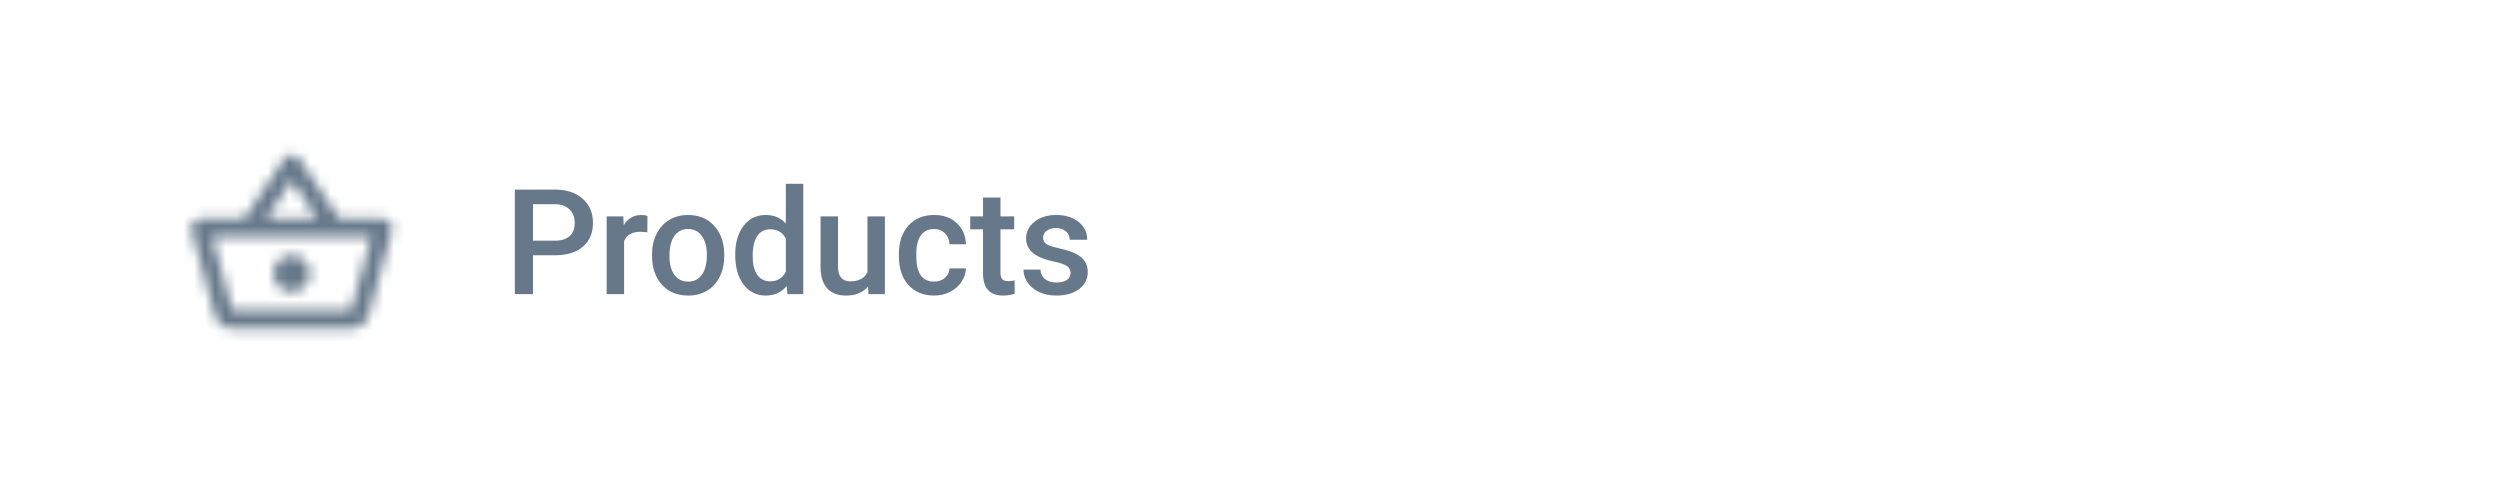 <svg width="238" height="46" viewBox="0 0 238 46" fill="none" xmlns="http://www.w3.org/2000/svg">
<mask id="mask0" mask-type="alpha" maskUnits="userSpaceOnUse" x="18" y="14" width="20" height="18">
<path fill-rule="evenodd" clip-rule="evenodd" d="M32.302 20.825H36.47C36.948 20.825 37.34 21.216 37.34 21.695L37.314 21.93L35.104 29.995C34.895 30.726 34.225 31.265 33.425 31.265H22.115C21.314 31.265 20.644 30.726 20.444 29.995L18.235 21.93C18.208 21.852 18.2 21.773 18.2 21.695C18.2 21.216 18.591 20.825 19.07 20.825H23.237L27.048 15.127C27.213 14.874 27.491 14.752 27.77 14.752C28.048 14.752 28.326 14.874 28.492 15.118L32.302 20.825ZM30.206 20.825L27.77 17.171L25.334 20.825H30.206ZM33.425 29.525L22.123 29.534L20.209 22.565H35.339L33.425 29.525ZM26.03 26.045C26.03 25.088 26.813 24.305 27.77 24.305C28.727 24.305 29.51 25.088 29.51 26.045C29.51 27.002 28.727 27.785 27.77 27.785C26.813 27.785 26.03 27.002 26.03 26.045Z" fill="white"/>
</mask>
<g mask="url(#mask0)">
<rect x="16" y="11" width="24" height="24" fill="#66788A"/>
</g>
<path d="M50.741 24.302V28H49.012V18.047H52.819C53.931 18.047 54.813 18.336 55.465 18.915C56.121 19.494 56.449 20.259 56.449 21.212C56.449 22.187 56.128 22.946 55.485 23.488C54.847 24.031 53.952 24.302 52.799 24.302H50.741ZM50.741 22.914H52.819C53.435 22.914 53.904 22.77 54.227 22.483C54.551 22.192 54.713 21.773 54.713 21.226C54.713 20.688 54.549 20.259 54.221 19.94C53.893 19.617 53.441 19.451 52.867 19.441H50.741V22.914ZM61.629 22.121C61.41 22.085 61.184 22.066 60.952 22.066C60.191 22.066 59.678 22.358 59.414 22.941V28H57.753V20.604H59.339L59.38 21.431C59.781 20.788 60.337 20.467 61.048 20.467C61.285 20.467 61.481 20.499 61.636 20.562L61.629 22.121ZM62.071 24.233C62.071 23.509 62.215 22.857 62.502 22.278C62.789 21.695 63.192 21.248 63.712 20.939C64.231 20.624 64.828 20.467 65.502 20.467C66.501 20.467 67.309 20.788 67.929 21.431C68.554 22.073 68.891 22.925 68.941 23.987L68.948 24.377C68.948 25.106 68.807 25.758 68.524 26.332C68.246 26.906 67.845 27.351 67.321 27.665C66.801 27.98 66.2 28.137 65.516 28.137C64.473 28.137 63.636 27.79 63.007 27.098C62.383 26.4 62.071 25.473 62.071 24.315V24.233ZM63.732 24.377C63.732 25.138 63.889 25.735 64.204 26.168C64.518 26.596 64.956 26.811 65.516 26.811C66.077 26.811 66.512 26.592 66.822 26.154C67.136 25.717 67.294 25.076 67.294 24.233C67.294 23.486 67.132 22.894 66.808 22.456C66.489 22.019 66.054 21.8 65.502 21.8C64.96 21.8 64.53 22.016 64.21 22.449C63.892 22.878 63.732 23.52 63.732 24.377ZM69.992 24.247C69.992 23.108 70.256 22.194 70.785 21.506C71.313 20.813 72.022 20.467 72.91 20.467C73.694 20.467 74.328 20.74 74.811 21.287V17.5H76.472V28H74.968L74.886 27.234C74.389 27.836 73.726 28.137 72.897 28.137C72.031 28.137 71.329 27.788 70.791 27.091C70.258 26.394 69.992 25.446 69.992 24.247ZM71.653 24.391C71.653 25.143 71.796 25.73 72.083 26.154C72.375 26.574 72.787 26.783 73.321 26.783C74 26.783 74.496 26.48 74.811 25.874V22.716C74.506 22.123 74.013 21.827 73.334 21.827C72.797 21.827 72.382 22.041 72.09 22.47C71.799 22.894 71.653 23.534 71.653 24.391ZM82.636 27.275C82.148 27.85 81.456 28.137 80.558 28.137C79.756 28.137 79.147 27.902 78.733 27.433C78.323 26.963 78.117 26.284 78.117 25.395V20.604H79.778V25.375C79.778 26.314 80.168 26.783 80.948 26.783C81.754 26.783 82.299 26.494 82.581 25.915V20.604H84.242V28H82.677L82.636 27.275ZM88.923 26.811C89.338 26.811 89.682 26.69 89.955 26.448C90.228 26.207 90.374 25.908 90.393 25.553H91.958C91.94 26.013 91.796 26.444 91.527 26.845C91.258 27.241 90.894 27.556 90.434 27.788C89.973 28.02 89.477 28.137 88.943 28.137C87.909 28.137 87.088 27.802 86.482 27.132C85.876 26.462 85.573 25.537 85.573 24.356V24.186C85.573 23.06 85.874 22.16 86.476 21.485C87.077 20.806 87.897 20.467 88.936 20.467C89.816 20.467 90.532 20.724 91.083 21.239C91.639 21.75 91.931 22.422 91.958 23.256H90.393C90.374 22.832 90.228 22.483 89.955 22.21C89.686 21.936 89.342 21.8 88.923 21.8C88.385 21.8 87.97 21.996 87.679 22.388C87.387 22.775 87.239 23.365 87.234 24.158V24.425C87.234 25.227 87.378 25.826 87.665 26.223C87.957 26.615 88.376 26.811 88.923 26.811ZM95.244 18.806V20.604H96.55V21.834H95.244V25.963C95.244 26.245 95.299 26.451 95.408 26.578C95.522 26.701 95.722 26.763 96.01 26.763C96.201 26.763 96.395 26.74 96.591 26.694V27.98C96.212 28.084 95.848 28.137 95.497 28.137C94.221 28.137 93.583 27.433 93.583 26.024V21.834H92.366V20.604H93.583V18.806H95.244ZM101.921 25.99C101.921 25.694 101.797 25.468 101.551 25.314C101.31 25.159 100.907 25.022 100.341 24.903C99.776 24.785 99.305 24.634 98.926 24.452C98.097 24.051 97.682 23.47 97.682 22.709C97.682 22.071 97.951 21.538 98.489 21.109C99.027 20.681 99.71 20.467 100.54 20.467C101.424 20.467 102.137 20.686 102.679 21.123C103.226 21.561 103.5 22.128 103.5 22.825H101.838C101.838 22.506 101.72 22.242 101.483 22.032C101.246 21.818 100.932 21.711 100.54 21.711C100.175 21.711 99.877 21.795 99.644 21.964C99.416 22.133 99.302 22.358 99.302 22.641C99.302 22.896 99.409 23.094 99.624 23.235C99.838 23.377 100.271 23.52 100.922 23.666C101.574 23.807 102.085 23.978 102.454 24.179C102.827 24.375 103.103 24.612 103.281 24.89C103.463 25.168 103.554 25.505 103.554 25.901C103.554 26.567 103.279 27.107 102.727 27.521C102.176 27.932 101.453 28.137 100.56 28.137C99.954 28.137 99.414 28.027 98.94 27.809C98.466 27.59 98.097 27.289 97.833 26.906C97.568 26.523 97.436 26.111 97.436 25.669H99.049C99.072 26.061 99.22 26.364 99.494 26.578C99.767 26.788 100.129 26.893 100.581 26.893C101.018 26.893 101.351 26.811 101.579 26.646C101.807 26.478 101.921 26.259 101.921 25.99Z" fill="#66788A"/>
</svg>
